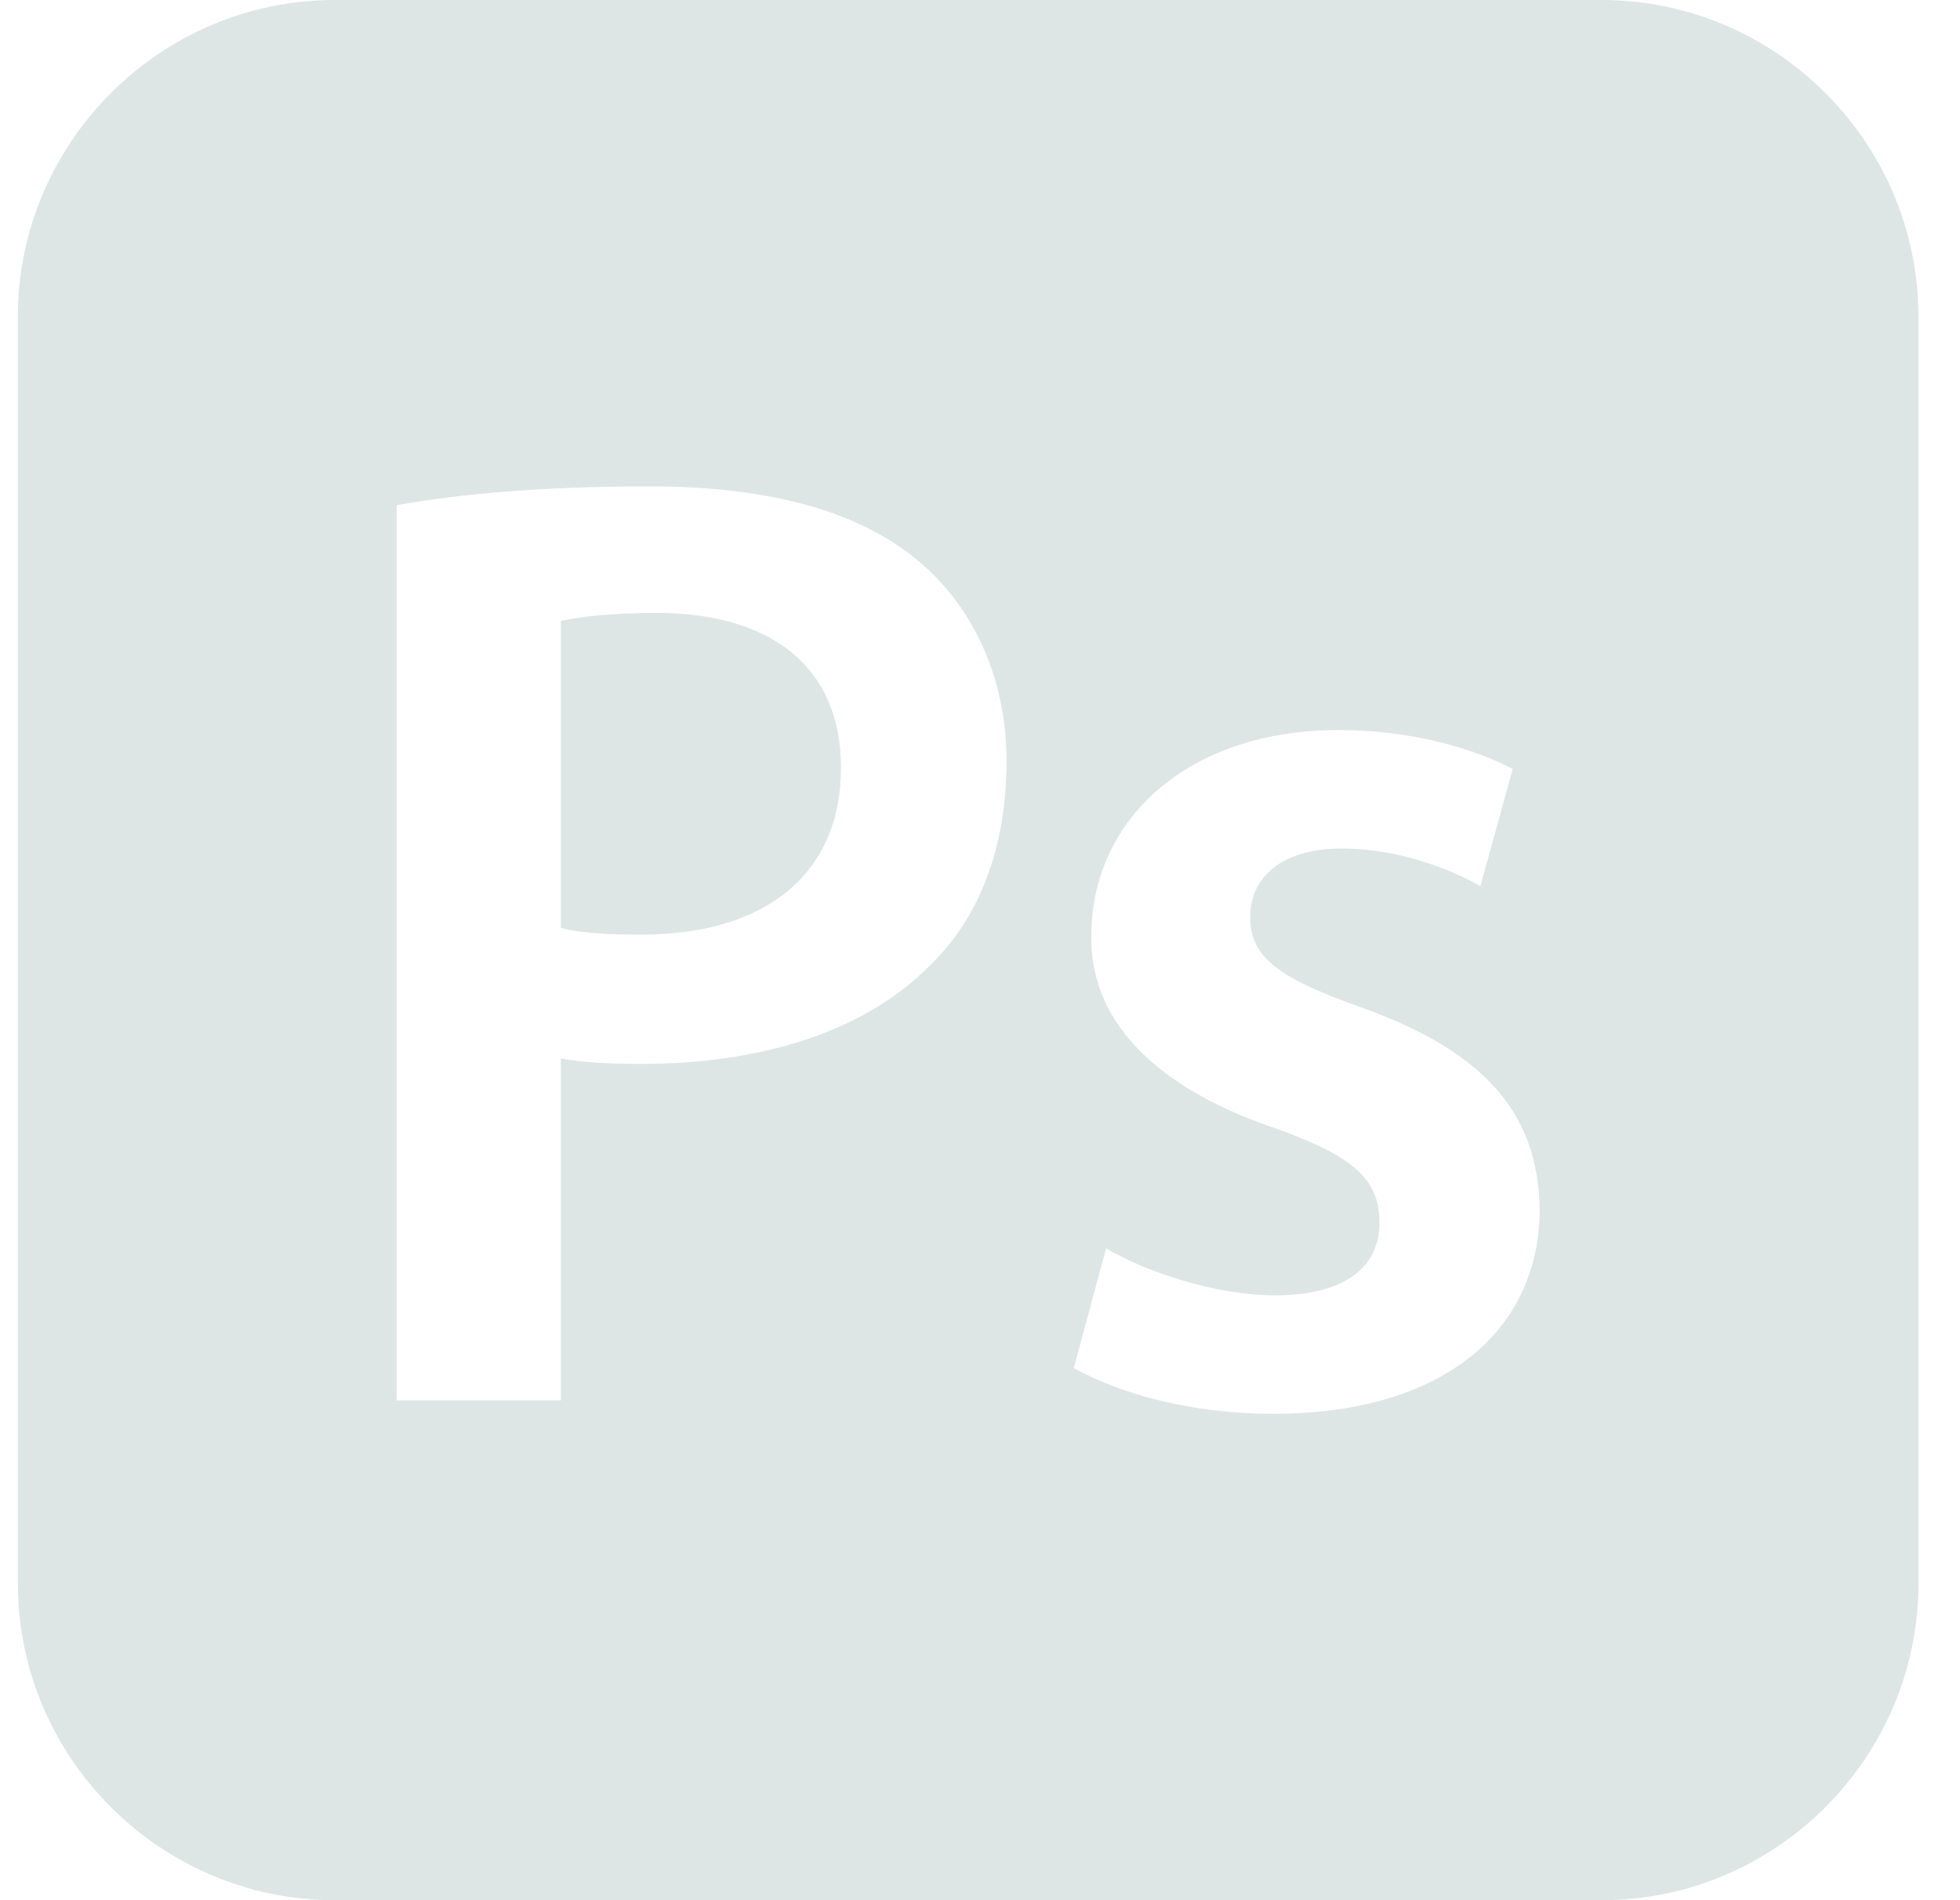<svg width="33" height="32" viewBox="0 0 33 32" fill="none" xmlns="http://www.w3.org/2000/svg">
<path d="M26.967 0H5.634C2.701 0 0.301 2.4 0.301 5.333V26.667C0.301 29.6 2.701 32 5.634 32H26.967C29.901 32 32.3 29.6 32.3 26.667V5.333C32.3 2.4 29.901 0 26.967 0ZM15.632 16.283C14.522 17.394 12.776 17.916 10.804 17.916C10.283 17.916 9.807 17.893 9.444 17.825V23.582H6.678V8.508C7.676 8.327 9.059 8.191 10.94 8.191C12.98 8.191 14.476 8.621 15.451 9.437C16.358 10.186 16.947 11.387 16.947 12.815C16.947 14.266 16.494 15.467 15.632 16.283ZM21.434 23.809C20.097 23.809 18.895 23.492 18.079 23.038L18.623 21.021C19.258 21.406 20.46 21.814 21.457 21.814C22.681 21.814 23.225 21.316 23.225 20.59C23.225 19.842 22.772 19.457 21.412 18.981C19.258 18.233 18.352 17.054 18.374 15.762C18.374 13.812 19.984 12.294 22.545 12.294C23.769 12.294 24.835 12.611 25.469 12.951L24.925 14.923C24.449 14.651 23.565 14.289 22.59 14.289C21.593 14.289 21.049 14.765 21.049 15.444C21.049 16.147 21.57 16.488 22.976 16.986C24.971 17.711 25.9 18.732 25.923 20.364C25.923 22.359 24.359 23.809 21.434 23.809ZM14.159 12.928C14.159 14.719 12.889 15.739 10.804 15.739C10.237 15.739 9.784 15.717 9.444 15.626V10.457C9.739 10.39 10.283 10.322 11.053 10.322C12.98 10.322 14.159 11.228 14.159 12.928Z" fill="#DEE5E5"/>
</svg>
